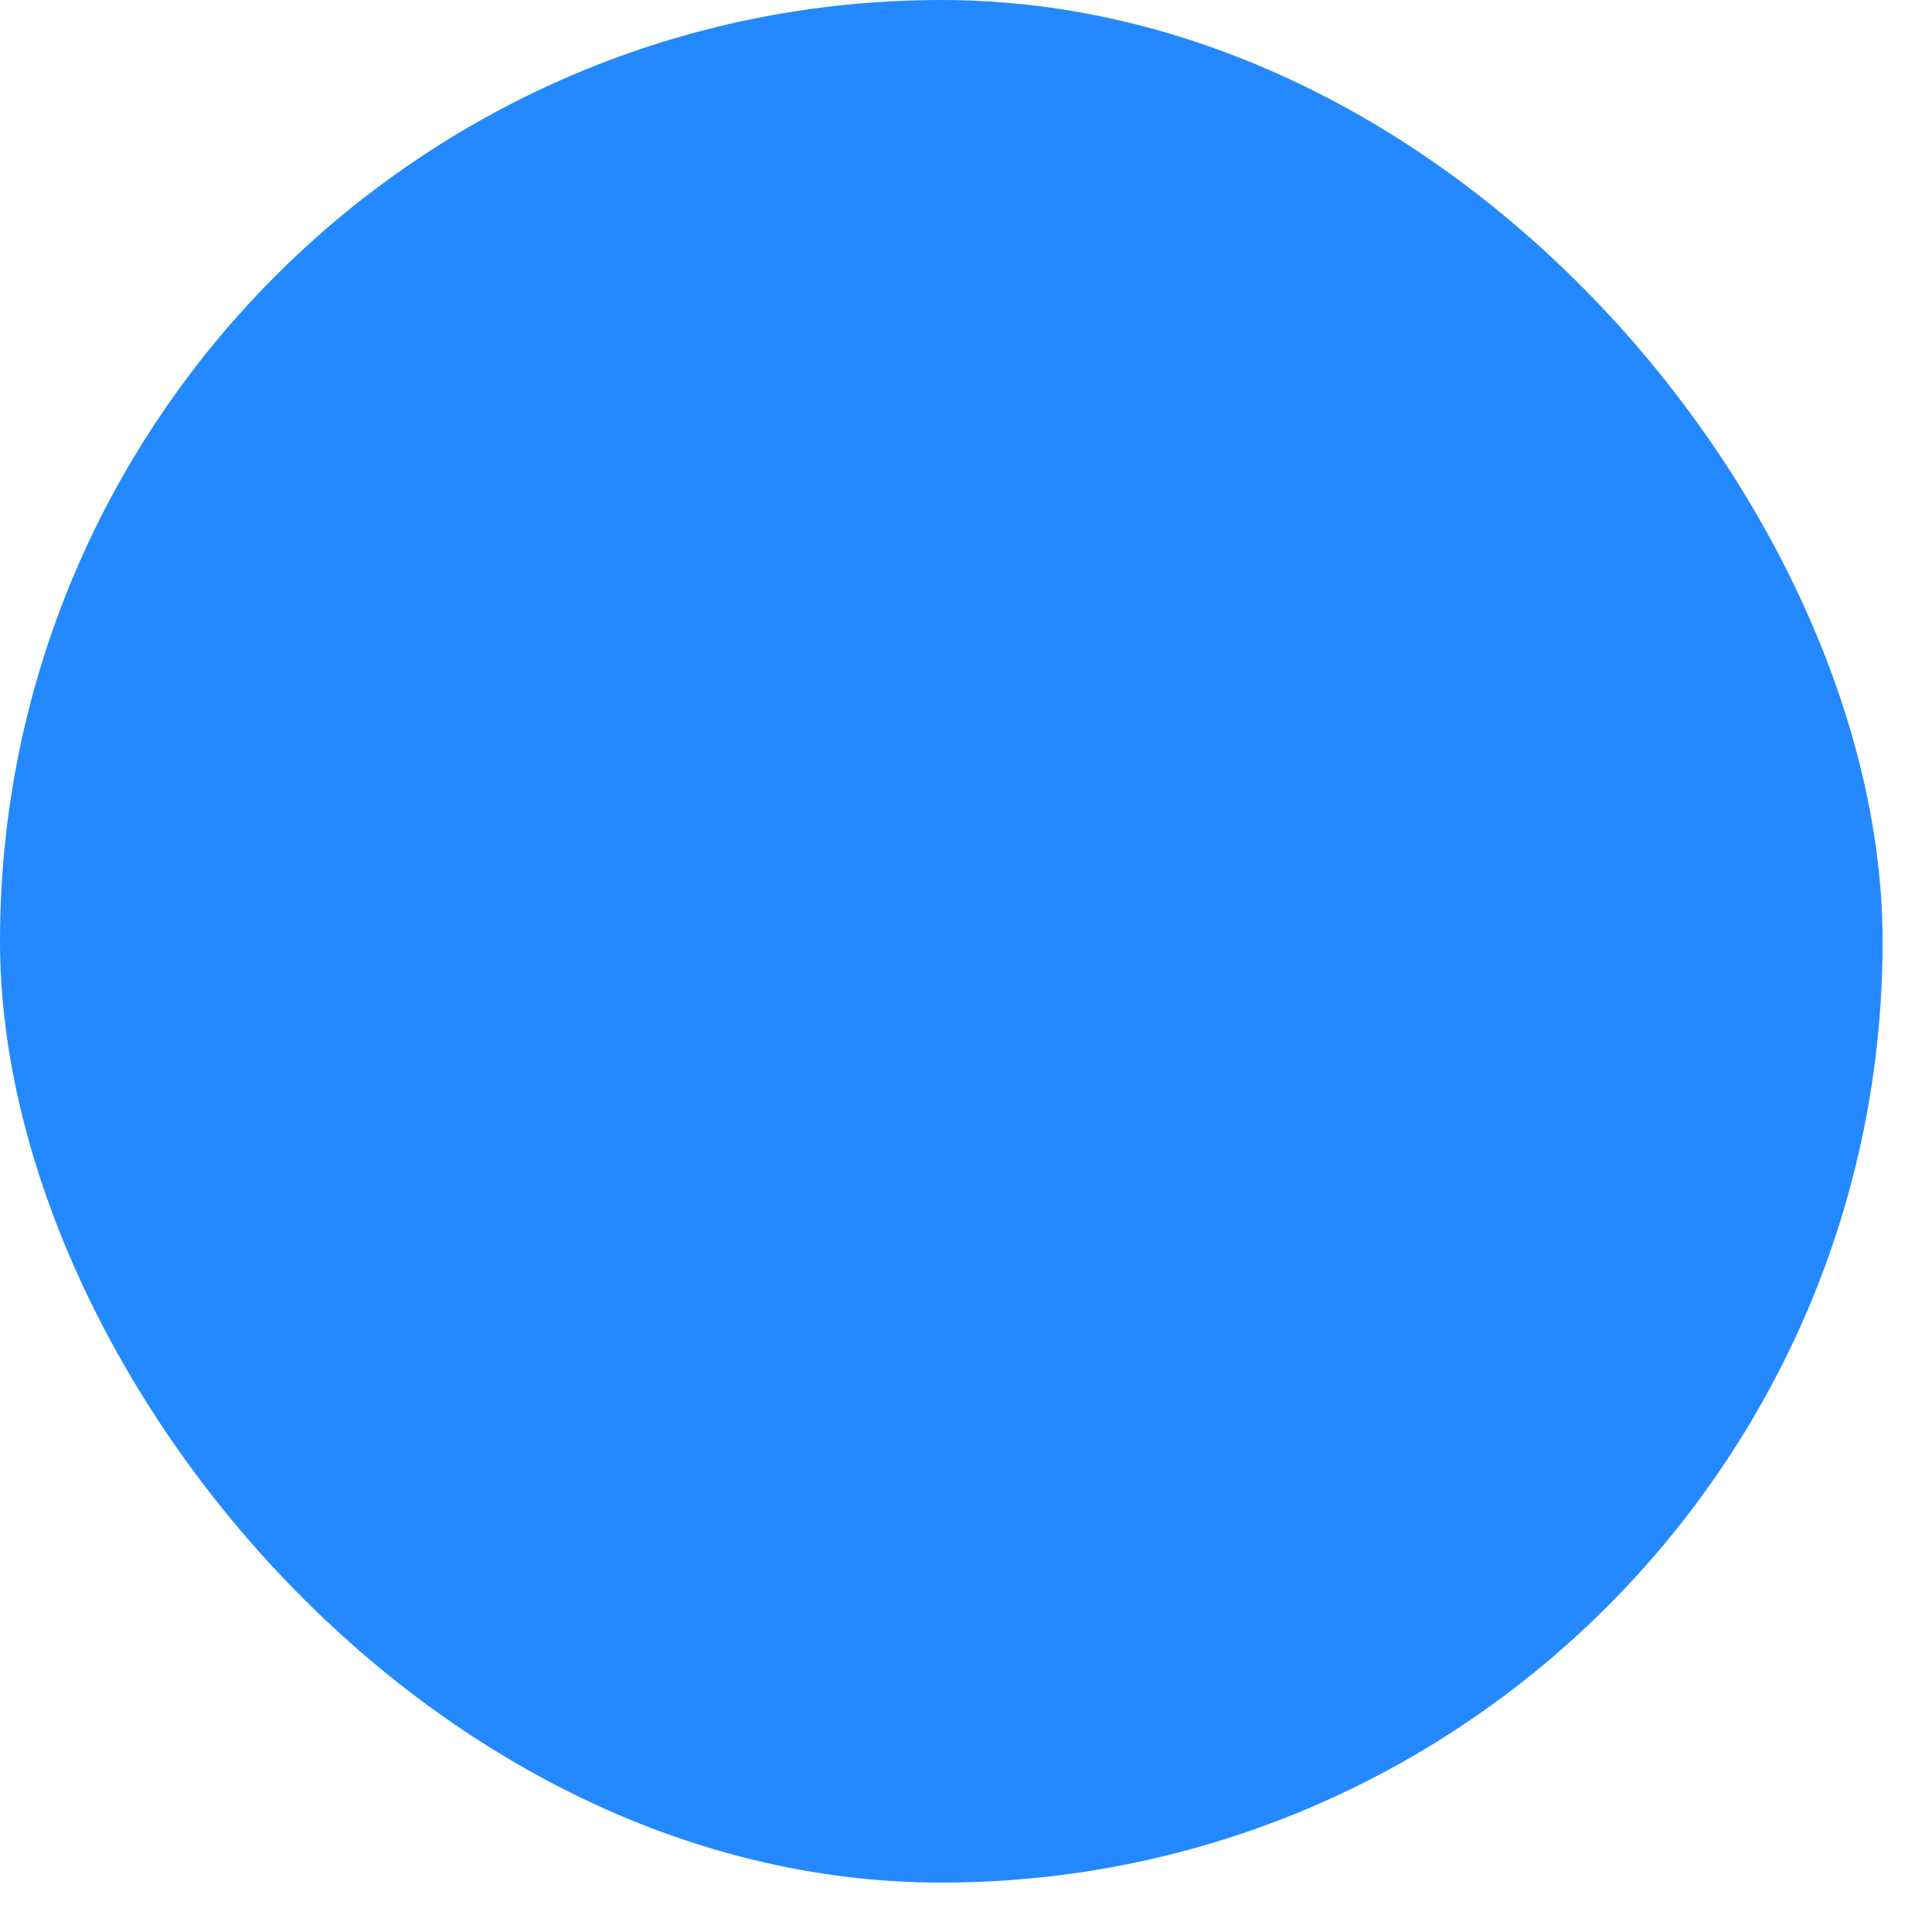 <svg width="35" height="35" viewBox="0 0 35 35" fill="none" xmlns="http://www.w3.org/2000/svg">
<rect width="34.105" height="34.105" rx="17.053" fill="#2489FF" fillOpacity="0.15"/>
<path d="M18.71 9.592C23.223 9.592 24.513 10.882 24.513 15.395C24.513 19.908 23.174 21.197 18.71 21.197C14.247 21.197 12.908 19.908 12.908 15.395C12.908 10.882 14.197 9.592 18.71 9.592Z" stroke="#2489FF" strokeWidth="1.6" strokeLinecap="round" strokeLinejoin="round"/>
<path d="M10.175 14.566C9.757 15.485 9.592 16.732 9.592 18.392C9.592 23.153 11.005 24.513 15.713 24.513C17.369 24.513 18.617 24.345 19.54 23.92" stroke="#2489FF" strokeWidth="1.6" strokeLinecap="round" strokeLinejoin="round"/>
</svg>
